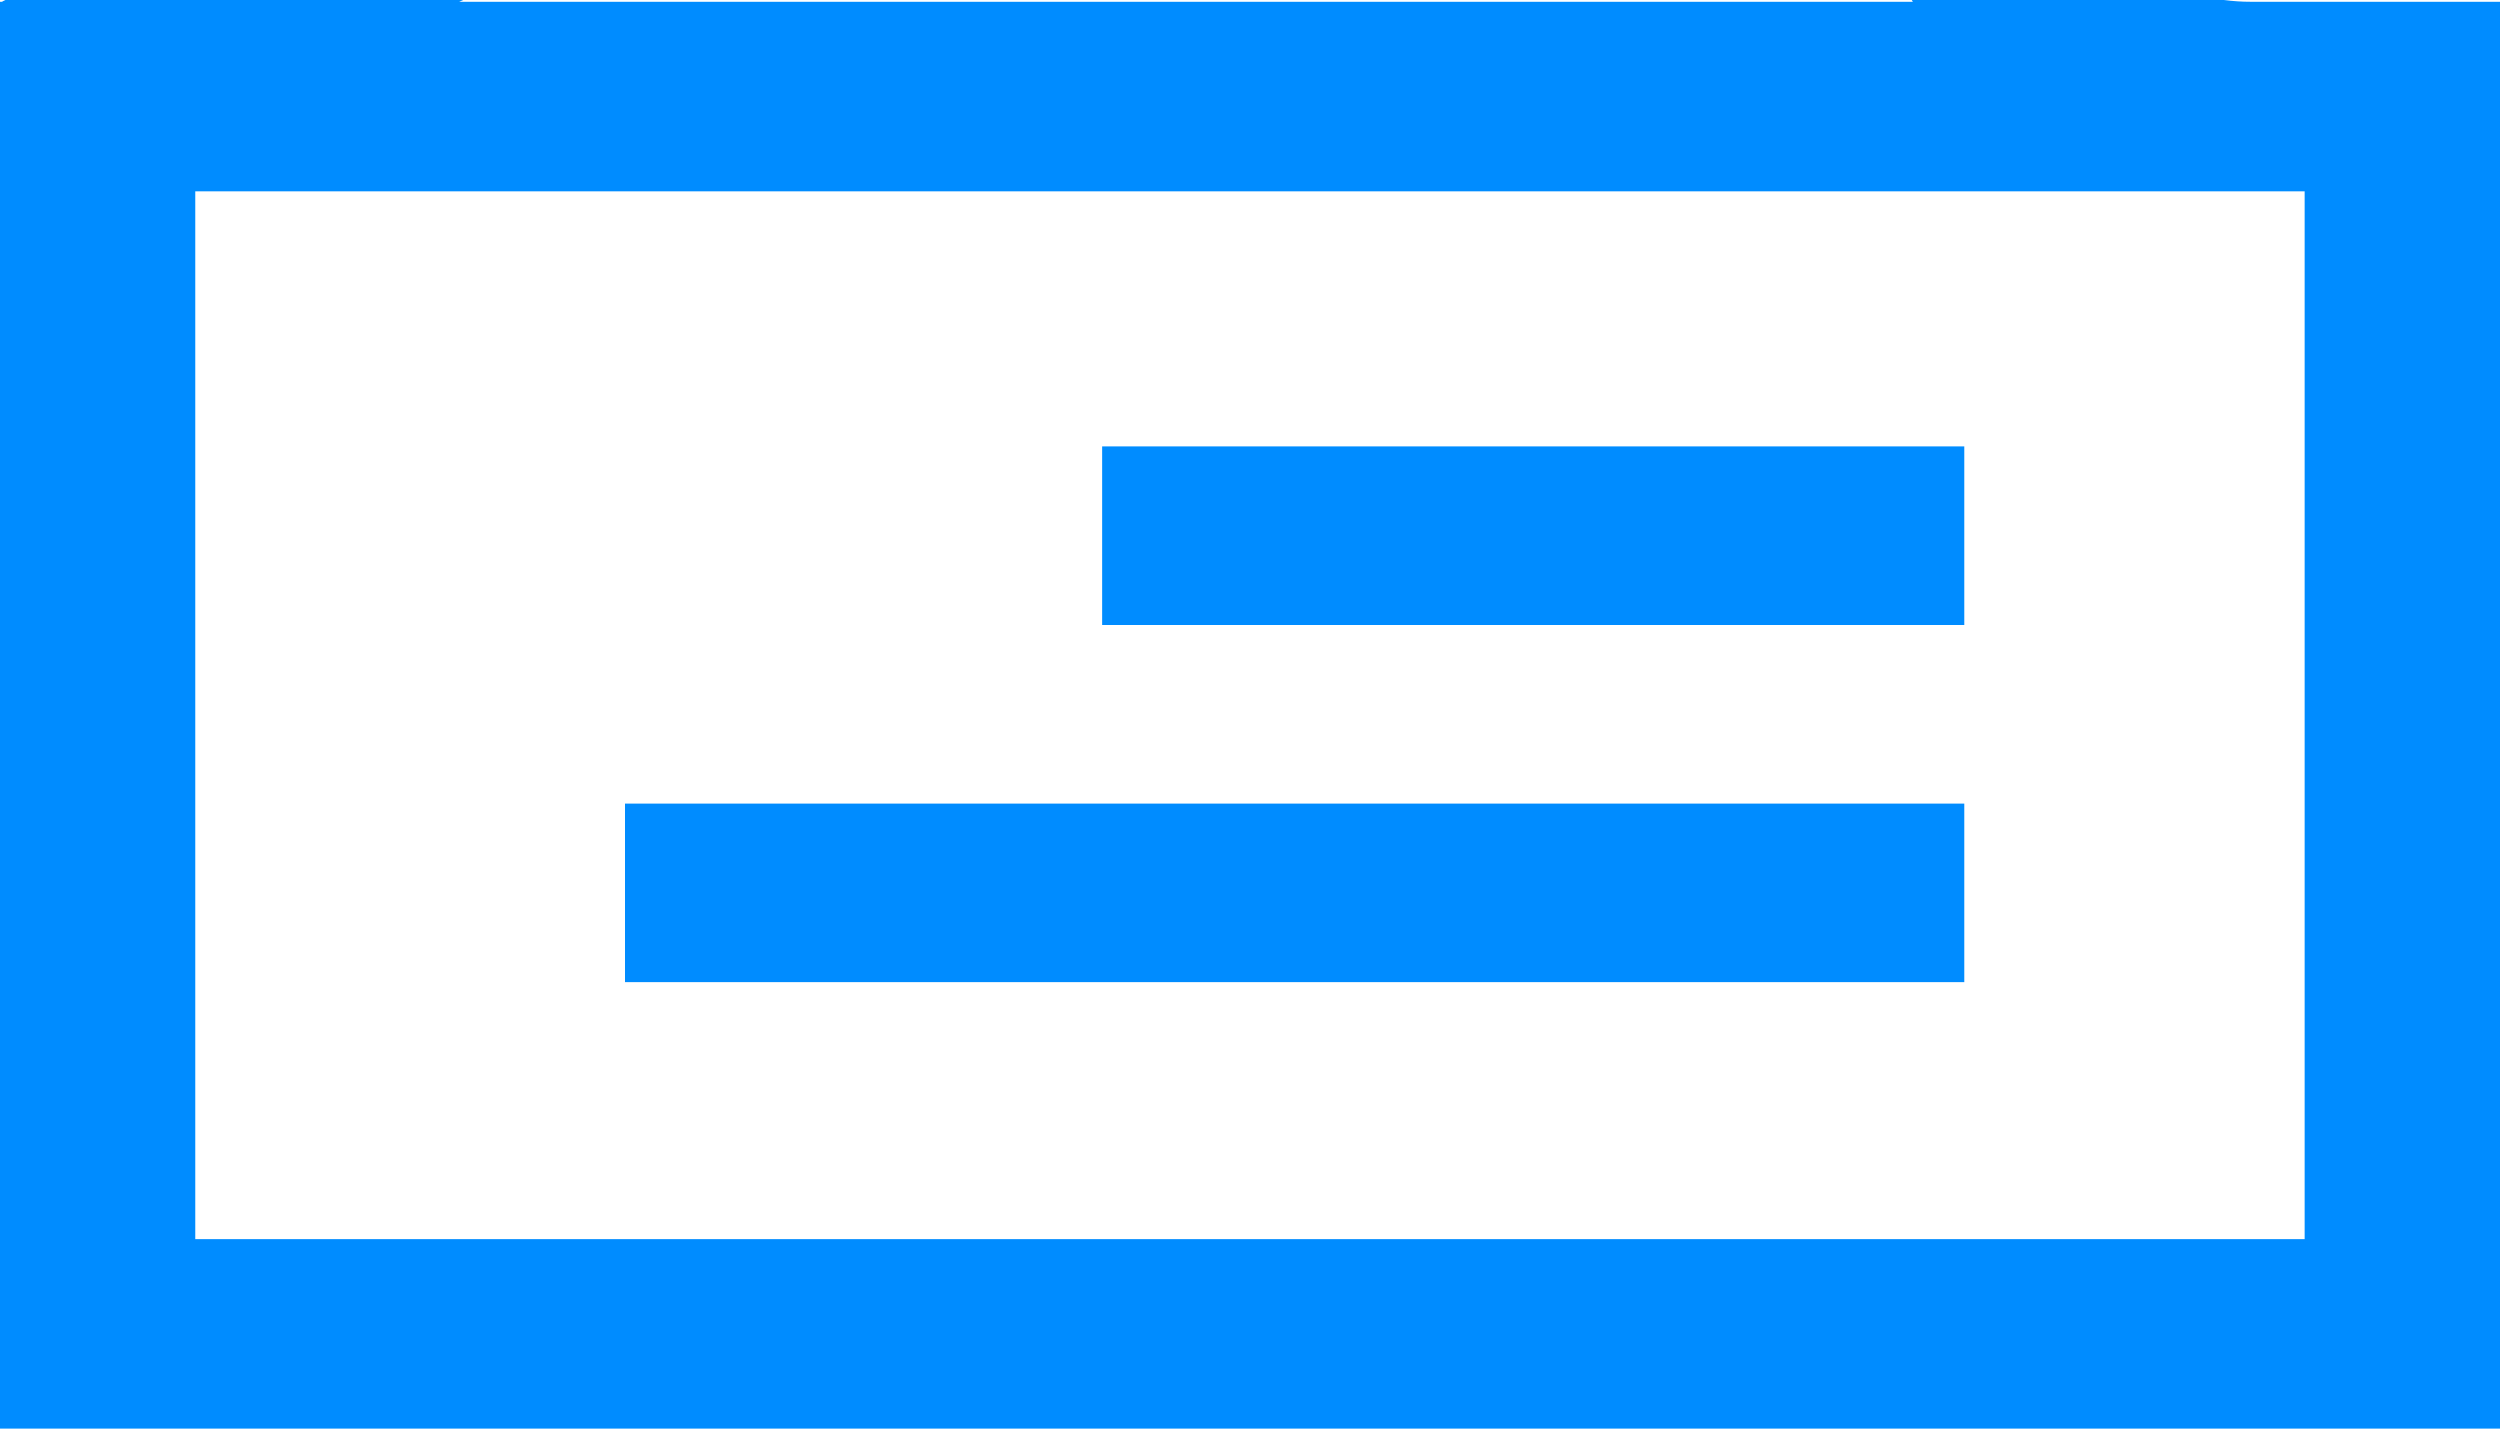 <svg xmlns="http://www.w3.org/2000/svg" width="28" height="16" viewBox="0 0 28 16"><g><g><path fill="#008cff" d="M28 16H0V.02h.028L.025.017.061 0h5.128l-.046.02h16.281L21.412 0h3.495c.1.013.2.02.304.02H28zM25.812 2.143H2.187v11.735h23.625z"/></g><g><path fill="#008cff" d="M12.344 5H22v2h-9.656z"/></g><g><path fill="#008cff" d="M7 9h15v2H7z"/></g></g></svg>